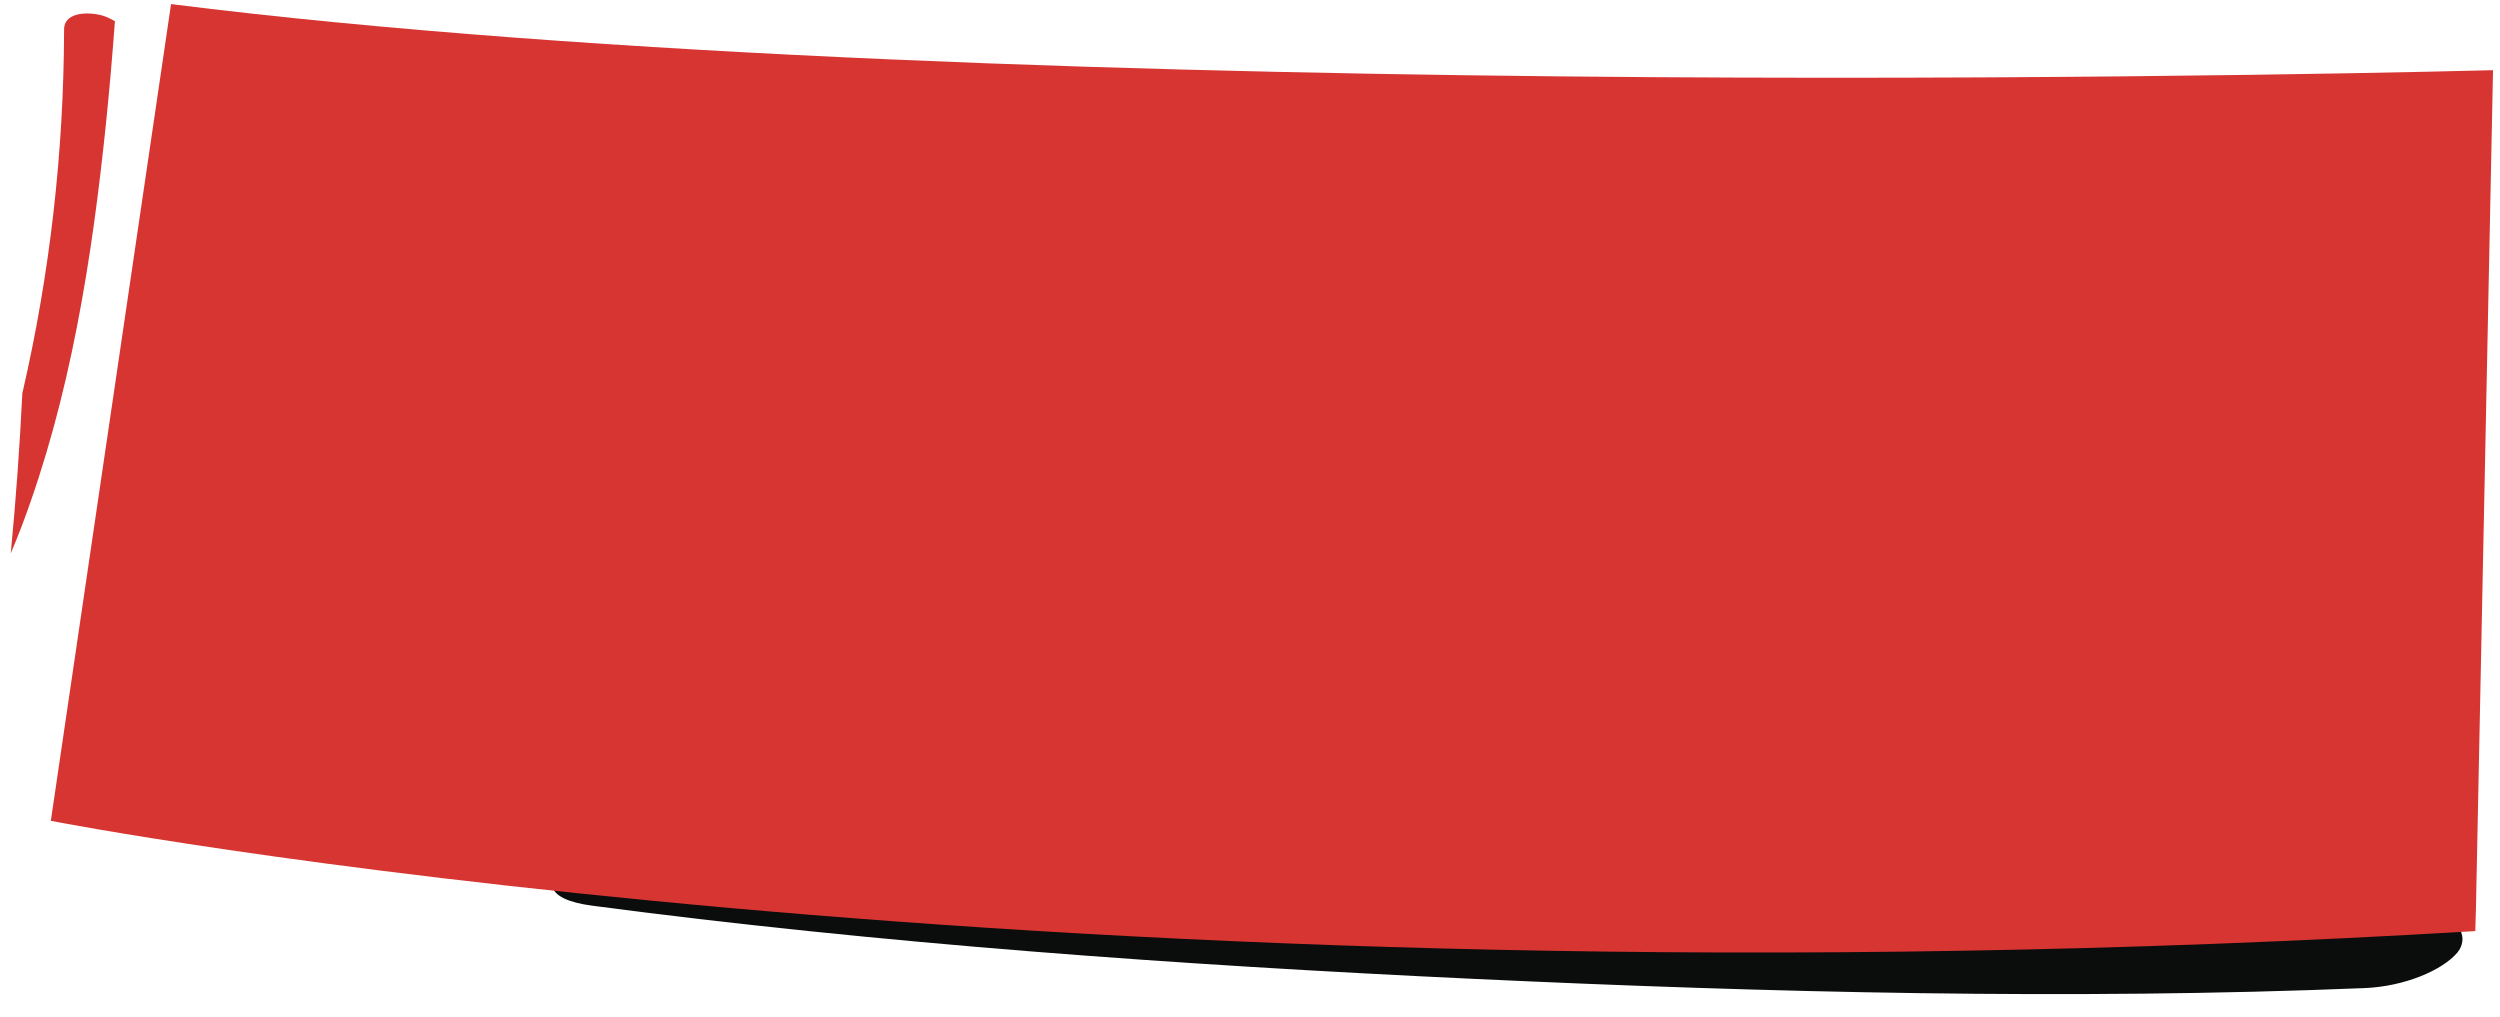 <svg width="172" height="70" viewBox="0 0 172 70" fill="none" xmlns="http://www.w3.org/2000/svg">
<g clip-path="url(#clip0_850_332)">
<path d="M46.346 57.239C66.394 59.156 86.392 60.953 106.64 61.916C126.769 62.875 146.736 62.91 166.833 63.042C169.554 63.064 169.79 64.658 169.072 65.532C168.051 66.744 165.445 67.872 162.668 67.981C142.463 68.807 121.696 68.297 101.341 67.344C81.079 66.394 60.605 64.931 40.749 62.312C33.879 61.401 41.37 56.78 46.346 57.252" fill="#0B0C0C"/>
<path d="M171.52 4.828C171.52 4.828 70.001 7.622 11.768 0.281L3.497 56.474C3.497 56.474 72.231 69.91 170.313 64.059L171.52 4.828Z" fill="#D73532"/>
<path d="M1.555 26.982C3.435 18.831 4.388 10.481 4.409 2.038C4.406 0.704 6.364 0.825 7.183 1.114C7.434 1.201 7.67 1.328 7.907 1.455C7.735 3.784 7.537 6.1 7.299 8.427C6.332 17.804 4.839 27.367 1.485 36.224C1.254 36.844 0.997 37.451 0.74 38.07C1.096 34.386 1.359 30.685 1.541 26.995" fill="#D73532"/>
</g>
<defs>
<clipPath id="clip0_850_332">
<rect width="170.23" height="64.743" fill="white" transform="matrix(-1 -0.028 -0.028 1 171.962 4.73)"/>
</clipPath>
</defs>
</svg>
